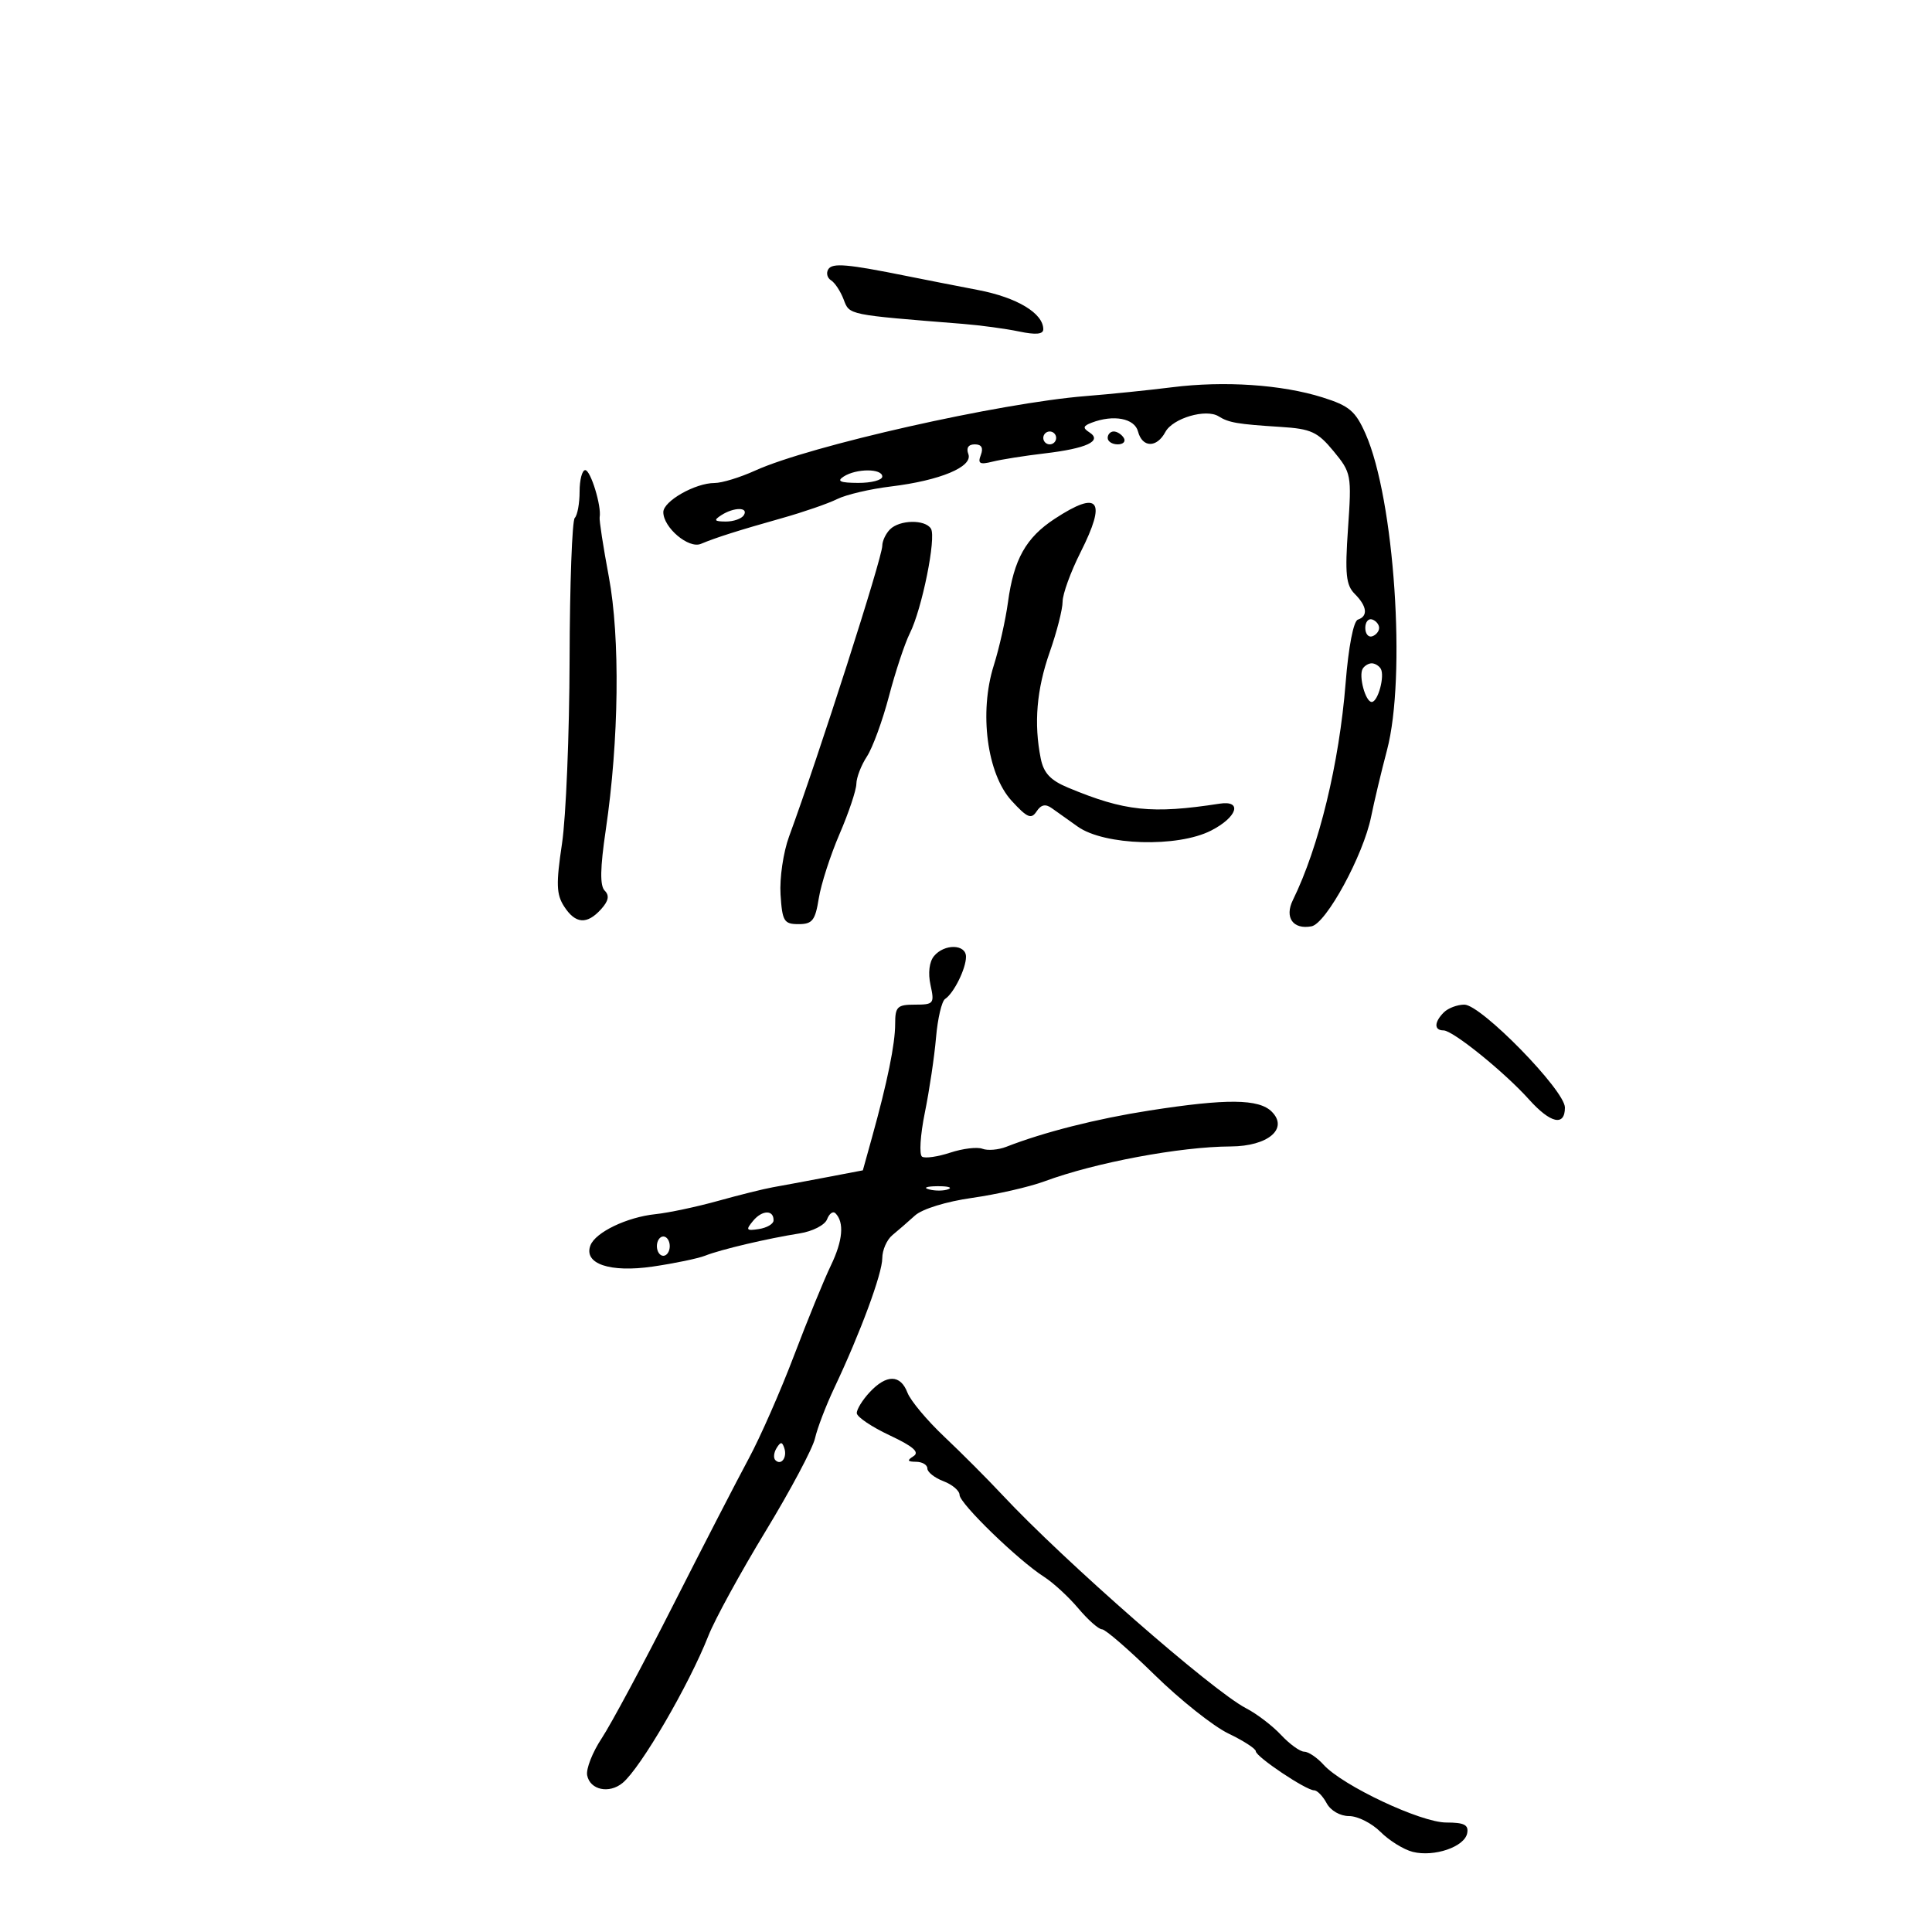 <svg xmlns="http://www.w3.org/2000/svg" width="300" height="300" viewBox="0 0 300 300" version="1.1">
	<path d="M 128.613 41.817 C 128.258 42.391, 128.452 43.162, 129.045 43.528 C 129.638 43.894, 130.519 45.234, 131.002 46.505 C 131.924 48.931, 131.540 48.853, 149.500 50.289 C 152.250 50.509, 156.188 51.043, 158.250 51.475 C 160.836 52.018, 162 51.911, 162 51.131 C 162 48.646, 157.934 46.197, 151.880 45.034 C 148.371 44.360, 143.475 43.400, 141 42.900 C 131.536 40.989, 129.249 40.789, 128.613 41.817 M 182 60.134 C 178.425 60.584, 172.400 61.199, 168.611 61.501 C 155.267 62.563, 125.739 69.217, 117.261 73.072 C 114.929 74.132, 112.095 75, 110.961 75 C 107.952 75, 103 77.815, 103 79.526 C 103 81.920, 106.934 85.247, 108.827 84.454 C 111.208 83.458, 114.621 82.375, 121.500 80.434 C 124.800 79.503, 128.625 78.180, 130 77.494 C 131.375 76.807, 135.120 75.929, 138.321 75.542 C 145.998 74.614, 151.118 72.470, 150.362 70.500 C 150 69.558, 150.372 69, 151.362 69 C 152.415 69, 152.727 69.547, 152.304 70.650 C 151.789 71.991, 152.130 72.184, 154.127 71.683 C 155.478 71.344, 159.104 70.770, 162.185 70.408 C 168.744 69.637, 171.232 68.472, 169.166 67.139 C 168.100 66.451, 168.167 66.150, 169.498 65.639 C 172.899 64.334, 176.175 64.952, 176.710 67 C 177.374 69.537, 179.619 69.580, 180.956 67.081 C 182.103 64.938, 187.261 63.421, 189.226 64.648 C 190.813 65.639, 192.135 65.864, 198.876 66.292 C 203.589 66.590, 204.600 67.055, 207.081 70.066 C 209.830 73.402, 209.894 73.743, 209.320 82.043 C 208.829 89.154, 209.004 90.861, 210.365 92.222 C 212.280 94.137, 212.467 95.678, 210.850 96.217 C 210.167 96.444, 209.395 100.438, 208.948 106.050 C 207.954 118.551, 204.803 131.522, 200.755 139.770 C 199.430 142.470, 200.783 144.376, 203.644 143.840 C 205.926 143.413, 211.697 132.809, 212.906 126.824 C 213.386 124.446, 214.494 119.800, 215.368 116.500 C 218.392 105.079, 216.527 77.502, 212.046 67.372 C 210.476 63.822, 209.523 63.015, 205.358 61.706 C 199.022 59.715, 190.104 59.115, 182 60.134 M 162 68 C 162 68.550, 162.450 69, 163 69 C 163.550 69, 164 68.550, 164 68 C 164 67.450, 163.550 67, 163 67 C 162.450 67, 162 67.450, 162 68 M 172 68 C 172 68.550, 172.702 69, 173.559 69 C 174.416 69, 174.840 68.550, 174.500 68 C 174.160 67.450, 173.459 67, 172.941 67 C 172.423 67, 172 67.450, 172 68 M 90 76.333 C 90 78.167, 89.662 80.006, 89.250 80.420 C 88.838 80.834, 88.475 90.697, 88.446 102.337 C 88.416 113.977, 87.885 126.875, 87.267 131 C 86.332 137.243, 86.387 138.877, 87.595 140.750 C 89.351 143.472, 91.139 143.608, 93.331 141.186 C 94.499 139.896, 94.663 139.063, 93.900 138.300 C 93.138 137.538, 93.185 134.816, 94.064 128.864 C 96.117 114.961, 96.311 99.012, 94.540 89.562 C 93.670 84.921, 93.028 80.758, 93.113 80.312 C 93.434 78.624, 91.713 73, 90.875 73 C 90.394 73, 90 74.500, 90 76.333 M 131 74 C 129.884 74.721, 130.461 74.973, 133.250 74.985 C 135.313 74.993, 137 74.550, 137 74 C 137 72.726, 132.971 72.726, 131 74 M 163.777 80.556 C 159.306 83.485, 157.421 86.849, 156.517 93.513 C 156.145 96.256, 155.153 100.675, 154.312 103.332 C 152.009 110.619, 153.264 120.168, 157.073 124.333 C 159.501 126.987, 160.130 127.257, 160.957 126 C 161.656 124.937, 162.347 124.791, 163.331 125.500 C 164.095 126.050, 165.908 127.339, 167.360 128.365 C 171.507 131.294, 182.848 131.628, 188.050 128.974 C 192.123 126.896, 192.976 124.239, 189.392 124.792 C 178.833 126.419, 174.672 125.980, 165.854 122.308 C 163.109 121.165, 162.059 120.044, 161.604 117.770 C 160.518 112.340, 160.965 107.049, 163 101.260 C 164.100 98.130, 165 94.605, 165 93.426 C 165 92.247, 166.255 88.795, 167.788 85.755 C 171.881 77.640, 170.656 76.051, 163.777 80.556 M 112 80 C 110.781 80.788, 110.910 80.972, 112.691 80.985 C 113.896 80.993, 115.160 80.550, 115.500 80 C 116.287 78.727, 113.970 78.727, 112 80 M 138.200 82.200 C 137.540 82.860, 137 84.006, 137 84.746 C 137 86.595, 127.156 117.299, 122.522 129.905 C 121.632 132.328, 121.037 136.378, 121.202 138.905 C 121.471 143.060, 121.739 143.500, 124 143.500 C 126.143 143.500, 126.591 142.929, 127.139 139.500 C 127.491 137.300, 128.943 132.800, 130.366 129.500 C 131.788 126.200, 132.963 122.697, 132.976 121.715 C 132.989 120.733, 133.726 118.821, 134.614 117.467 C 135.502 116.112, 137.045 111.892, 138.043 108.089 C 139.042 104.286, 140.497 99.898, 141.278 98.337 C 143.170 94.558, 145.408 83.470, 144.558 82.093 C 143.656 80.634, 139.700 80.700, 138.200 82.200 M 212 97.500 C 212 98.417, 212.484 99.005, 213.075 98.808 C 213.666 98.611, 214.150 98.023, 214.150 97.500 C 214.150 96.977, 213.666 96.389, 213.075 96.192 C 212.484 95.995, 212 96.583, 212 97.500 M 211.607 103.826 C 210.929 104.925, 212.026 109, 213 109 C 213.974 109, 215.071 104.925, 214.393 103.826 C 214.112 103.372, 213.485 103, 213 103 C 212.515 103, 211.888 103.372, 211.607 103.826 M 145.034 148.459 C 144.294 149.351, 144.083 151.100, 144.491 152.959 C 145.122 155.833, 144.990 156, 142.079 156 C 139.328 156, 139 156.318, 139 158.986 C 139 162.109, 137.802 167.982, 135.404 176.615 L 133.983 181.730 128.241 182.824 C 125.084 183.426, 121.375 184.117, 120 184.359 C 118.625 184.602, 114.800 185.553, 111.500 186.473 C 108.200 187.393, 103.822 188.322, 101.771 188.536 C 97.347 189, 92.465 191.345, 91.683 193.382 C 90.586 196.243, 94.706 197.642, 101.366 196.670 C 104.740 196.177, 108.400 195.416, 109.500 194.980 C 111.911 194.022, 119.135 192.319, 124.153 191.524 C 126.184 191.203, 128.082 190.228, 128.427 189.330 C 128.768 188.441, 129.350 188.016, 129.719 188.386 C 131.126 189.792, 130.880 192.641, 129.019 196.500 C 127.958 198.700, 125.382 204.997, 123.295 210.494 C 121.208 215.991, 118.042 223.191, 116.259 226.494 C 114.477 229.797, 109.197 240.036, 104.526 249.246 C 99.856 258.456, 94.862 267.762, 93.430 269.926 C 91.998 272.090, 90.983 274.674, 91.175 275.669 C 91.613 277.943, 94.595 278.581, 96.684 276.847 C 99.487 274.521, 106.980 261.663, 110.005 253.988 C 111.001 251.461, 114.988 244.173, 118.865 237.792 C 122.742 231.411, 126.202 224.910, 126.553 223.345 C 126.905 221.780, 128.256 218.250, 129.557 215.500 C 133.602 206.948, 137 197.756, 137 195.367 C 137 194.109, 137.707 192.499, 138.572 191.789 C 139.436 191.080, 141.013 189.711, 142.076 188.746 C 143.197 187.728, 146.927 186.578, 150.962 186.005 C 154.787 185.463, 159.847 184.304, 162.208 183.431 C 170.068 180.522, 183.243 178.054, 191.095 178.020 C 196.895 177.995, 200.121 175.264, 197.476 172.619 C 195.477 170.620, 190.469 170.573, 178.500 172.439 C 170.295 173.718, 162.089 175.797, 156.262 178.072 C 155.031 178.553, 153.362 178.692, 152.553 178.382 C 151.744 178.072, 149.498 178.341, 147.561 178.980 C 145.624 179.619, 143.653 179.904, 143.181 179.612 C 142.710 179.321, 142.900 176.251, 143.605 172.791 C 144.310 169.331, 145.093 164.079, 145.346 161.119 C 145.599 158.160, 146.232 155.460, 146.753 155.119 C 148.104 154.236, 150 150.410, 150 148.566 C 150 146.591, 146.644 146.519, 145.034 148.459 M 224.200 157.200 C 222.683 158.717, 222.659 160, 224.147 160 C 225.600 160, 233.581 166.448, 237.434 170.735 C 240.770 174.447, 243 174.946, 243 171.980 C 243 169.315, 229.988 156, 227.385 156 C 226.293 156, 224.860 156.540, 224.200 157.200 M 144.269 184.693 C 145.242 184.947, 146.592 184.930, 147.269 184.656 C 147.946 184.382, 147.150 184.175, 145.500 184.195 C 143.850 184.215, 143.296 184.439, 144.269 184.693 M 116.948 189.563 C 115.760 190.994, 115.868 191.150, 117.837 190.846 C 119.070 190.656, 120.095 190.061, 120.115 189.525 C 120.176 187.842, 118.358 187.864, 116.948 189.563 M 102 193.500 C 102 194.325, 102.450 195, 103 195 C 103.550 195, 104 194.325, 104 193.500 C 104 192.675, 103.550 192, 103 192 C 102.450 192, 102 192.675, 102 193.500 M 135.039 216.189 C 133.918 217.392, 133.018 218.855, 133.041 219.439 C 133.064 220.022, 135.360 221.570, 138.145 222.877 C 141.796 224.591, 142.830 225.493, 141.854 226.111 C 140.801 226.778, 140.890 226.973, 142.250 226.985 C 143.213 226.993, 144 227.461, 144 228.025 C 144 228.588, 145.125 229.477, 146.500 230 C 147.875 230.523, 149 231.482, 149 232.131 C 149 233.458, 158.103 242.285, 162.105 244.839 C 163.538 245.754, 165.940 247.964, 167.444 249.751 C 168.948 251.538, 170.603 253, 171.123 253 C 171.643 253, 175.316 256.182, 179.284 260.071 C 183.253 263.960, 188.412 268.059, 190.750 269.181 C 193.088 270.302, 195 271.541, 195 271.932 C 195 272.778, 202.792 278, 204.055 278 C 204.536 278, 205.411 278.900, 206 280 C 206.618 281.154, 208.094 282, 209.490 282 C 210.820 282, 213.016 283.107, 214.368 284.459 C 215.721 285.812, 217.972 287.206, 219.371 287.557 C 222.697 288.392, 227.414 286.779, 227.823 284.667 C 228.076 283.362, 227.372 283, 224.575 283 C 220.615 283, 208.462 277.273, 205.518 274.020 C 204.513 272.909, 203.163 272, 202.519 272 C 201.875 272, 200.258 270.832, 198.924 269.405 C 197.591 267.978, 195.150 266.114, 193.500 265.263 C 188.281 262.571, 165.185 242.354, 155.611 232.096 C 153.350 229.674, 149.310 225.624, 146.634 223.096 C 143.957 220.568, 141.381 217.488, 140.908 216.250 C 139.822 213.404, 137.654 213.382, 135.039 216.189 M 120.583 224.866 C 120.152 225.563, 120.070 226.403, 120.400 226.733 C 121.295 227.628, 122.271 226.312, 121.787 224.862 C 121.449 223.846, 121.213 223.846, 120.583 224.866" stroke="none" fill="black" fill-rule="evenodd"/>
</svg>